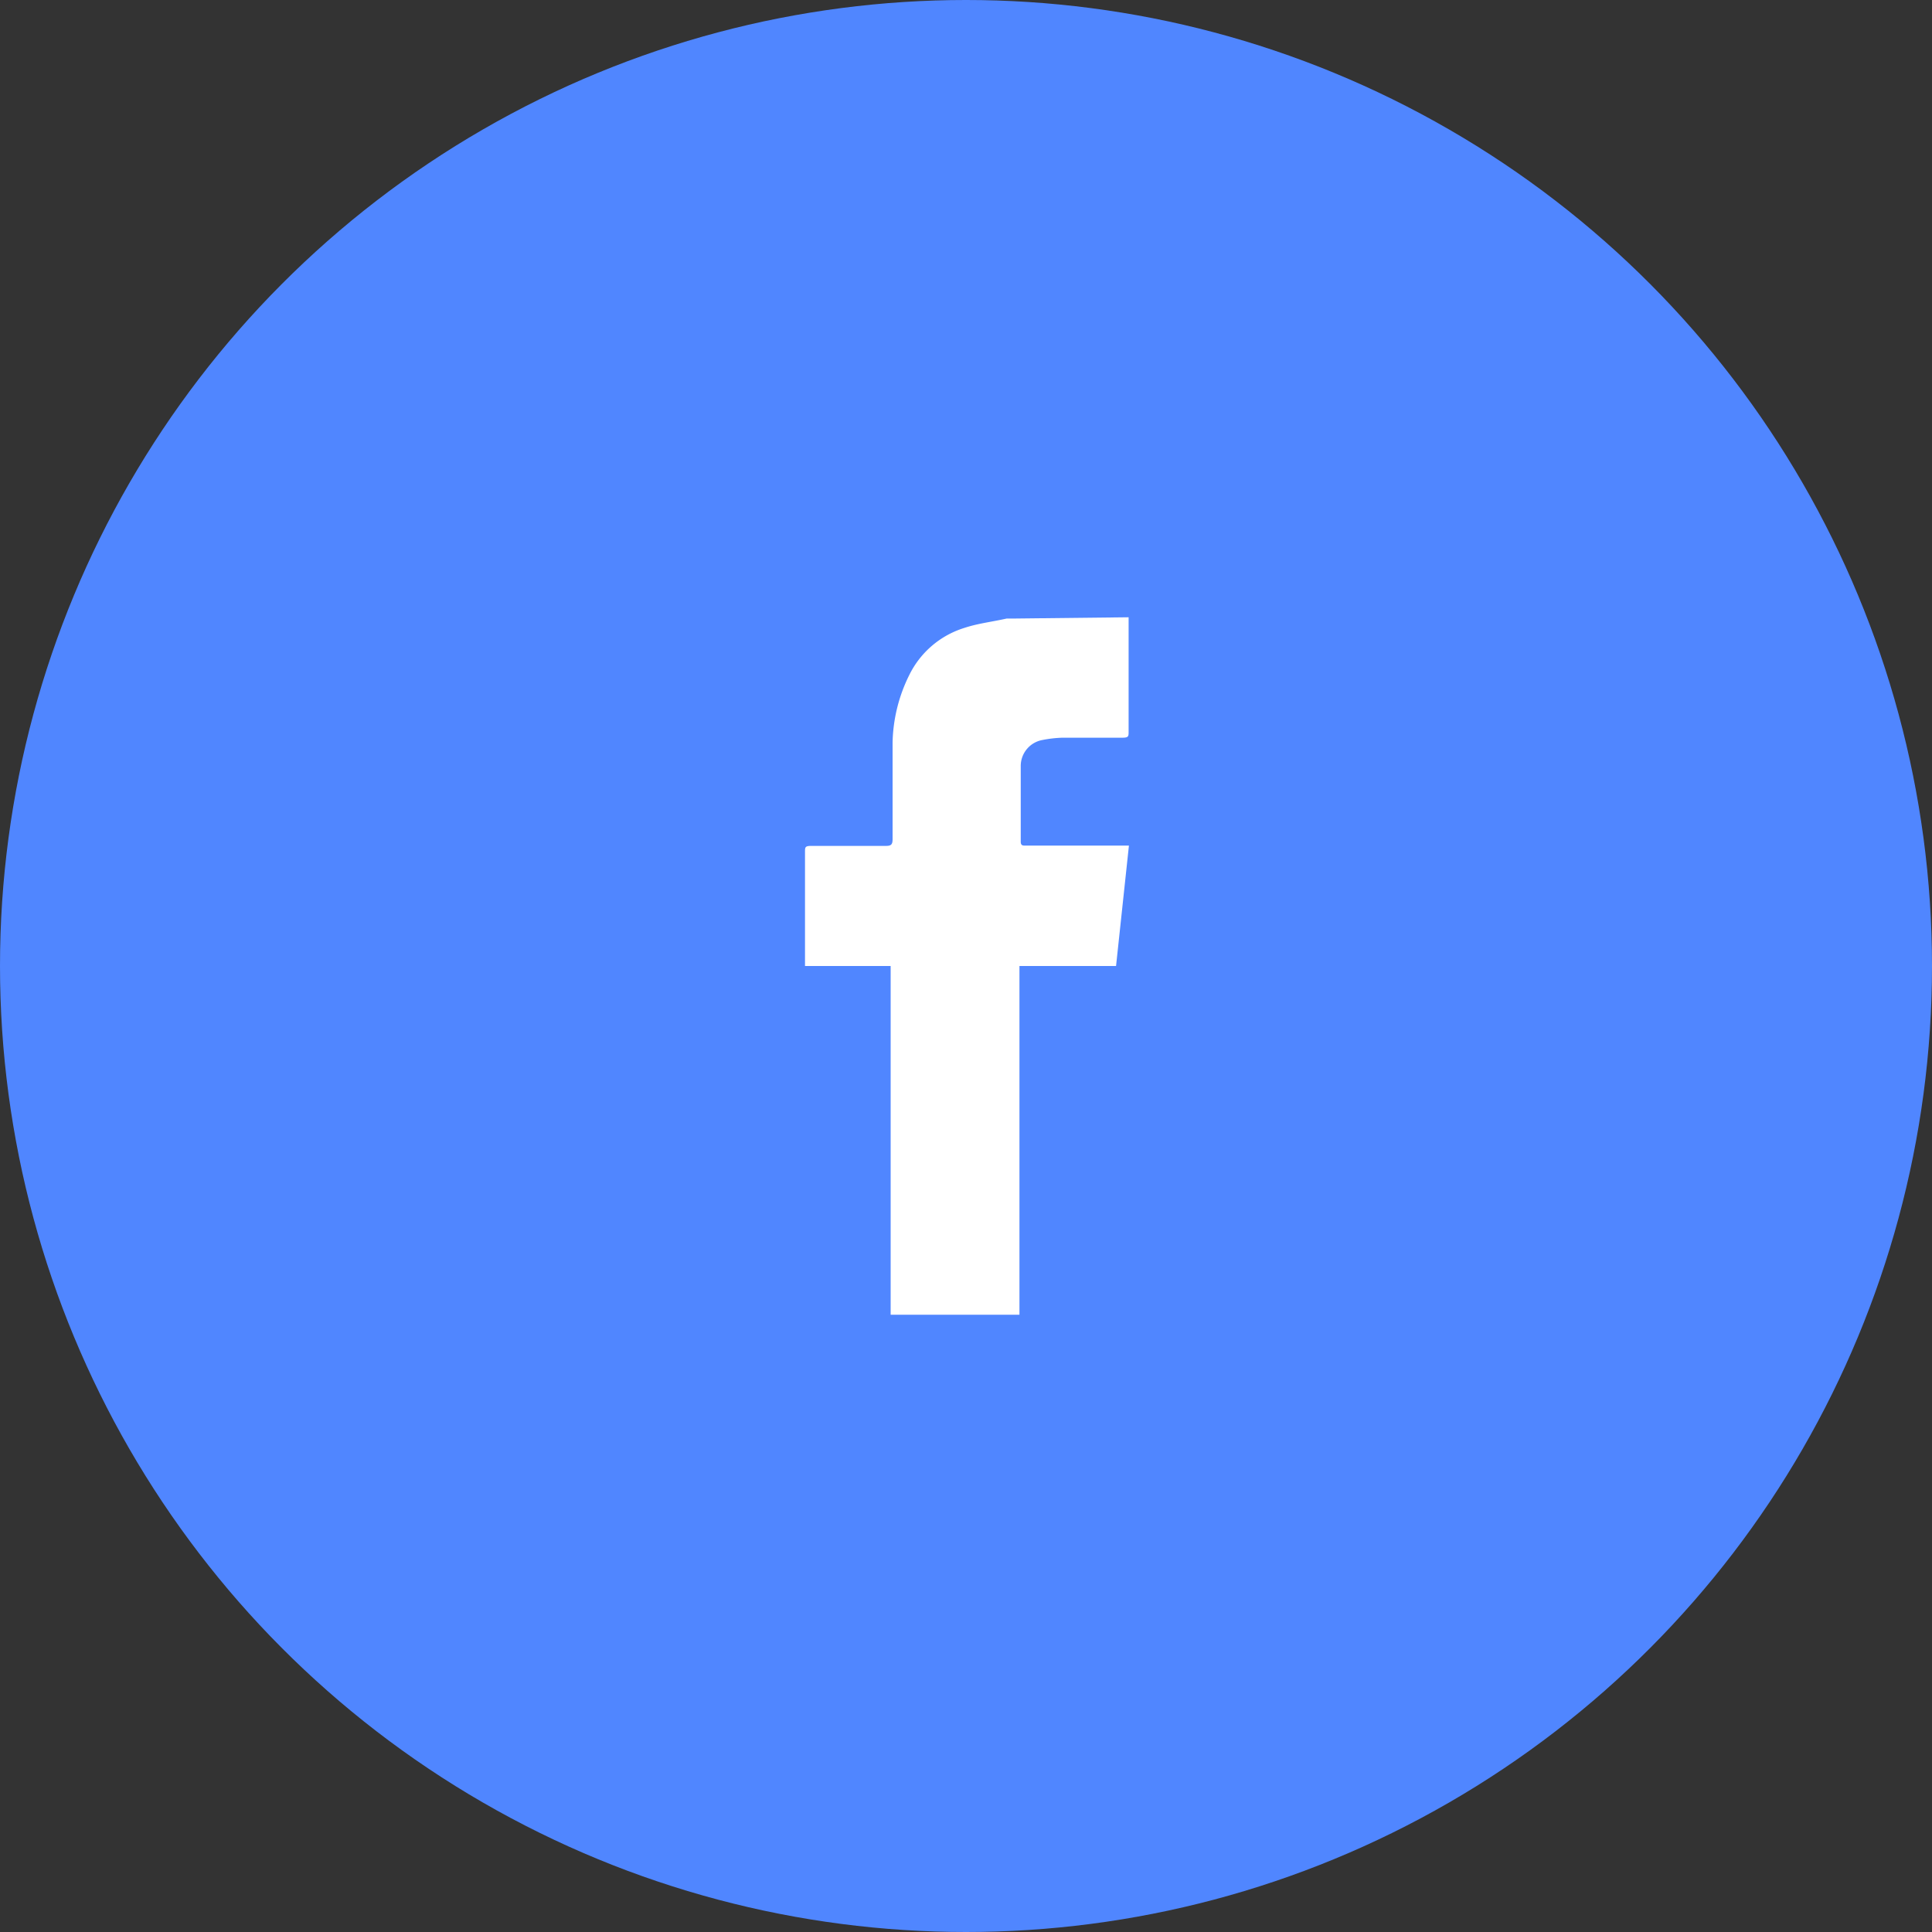 <svg xmlns="http://www.w3.org/2000/svg" viewBox="0 0 60 60"><rect x="0" y="0" width="60" height="60" fill="#333333" stroke="none"/><defs><style>.cls-1{fill:#5086ff;}.cls-3{fill:#fff;}</style></defs><title>11Asset 5fb-icon</title><g id="Layer_2" data-name="Layer 2"><g id="Layer_1-2" data-name="Layer 1"><circle class="cls-1" cx="30" cy="30" r="30"/><g class="cls-2"><path class="cls-3" d="M35.05,19.17c0,.07,0,.14,0,.21,0,1.11,0,2.22,0,3.34,0,.15,0,.19-.2.19H33a3.73,3.73,0,0,0-.62.07.82.82,0,0,0-.68.81c0,.78,0,1.57,0,2.35,0,.14.09.12.18.12h3.18L34.66,30h-3c0,.09,0,.16,0,.23q0,5.2,0,10.41c0,.06,0,.13,0,.19h-4c0-.06,0-.13,0-.19q0-5.19,0-10.38V30H25c0-.08,0-.13,0-.19,0-1.12,0-2.24,0-3.35,0-.15,0-.19.2-.19h2.32c.16,0,.2-.05.2-.21,0-1,0-2,0-3a4.92,4.92,0,0,1,.52-2.1,2.84,2.84,0,0,1,1.71-1.46c.42-.14.87-.19,1.31-.29l.18,0Z"/></g></g></g></svg>